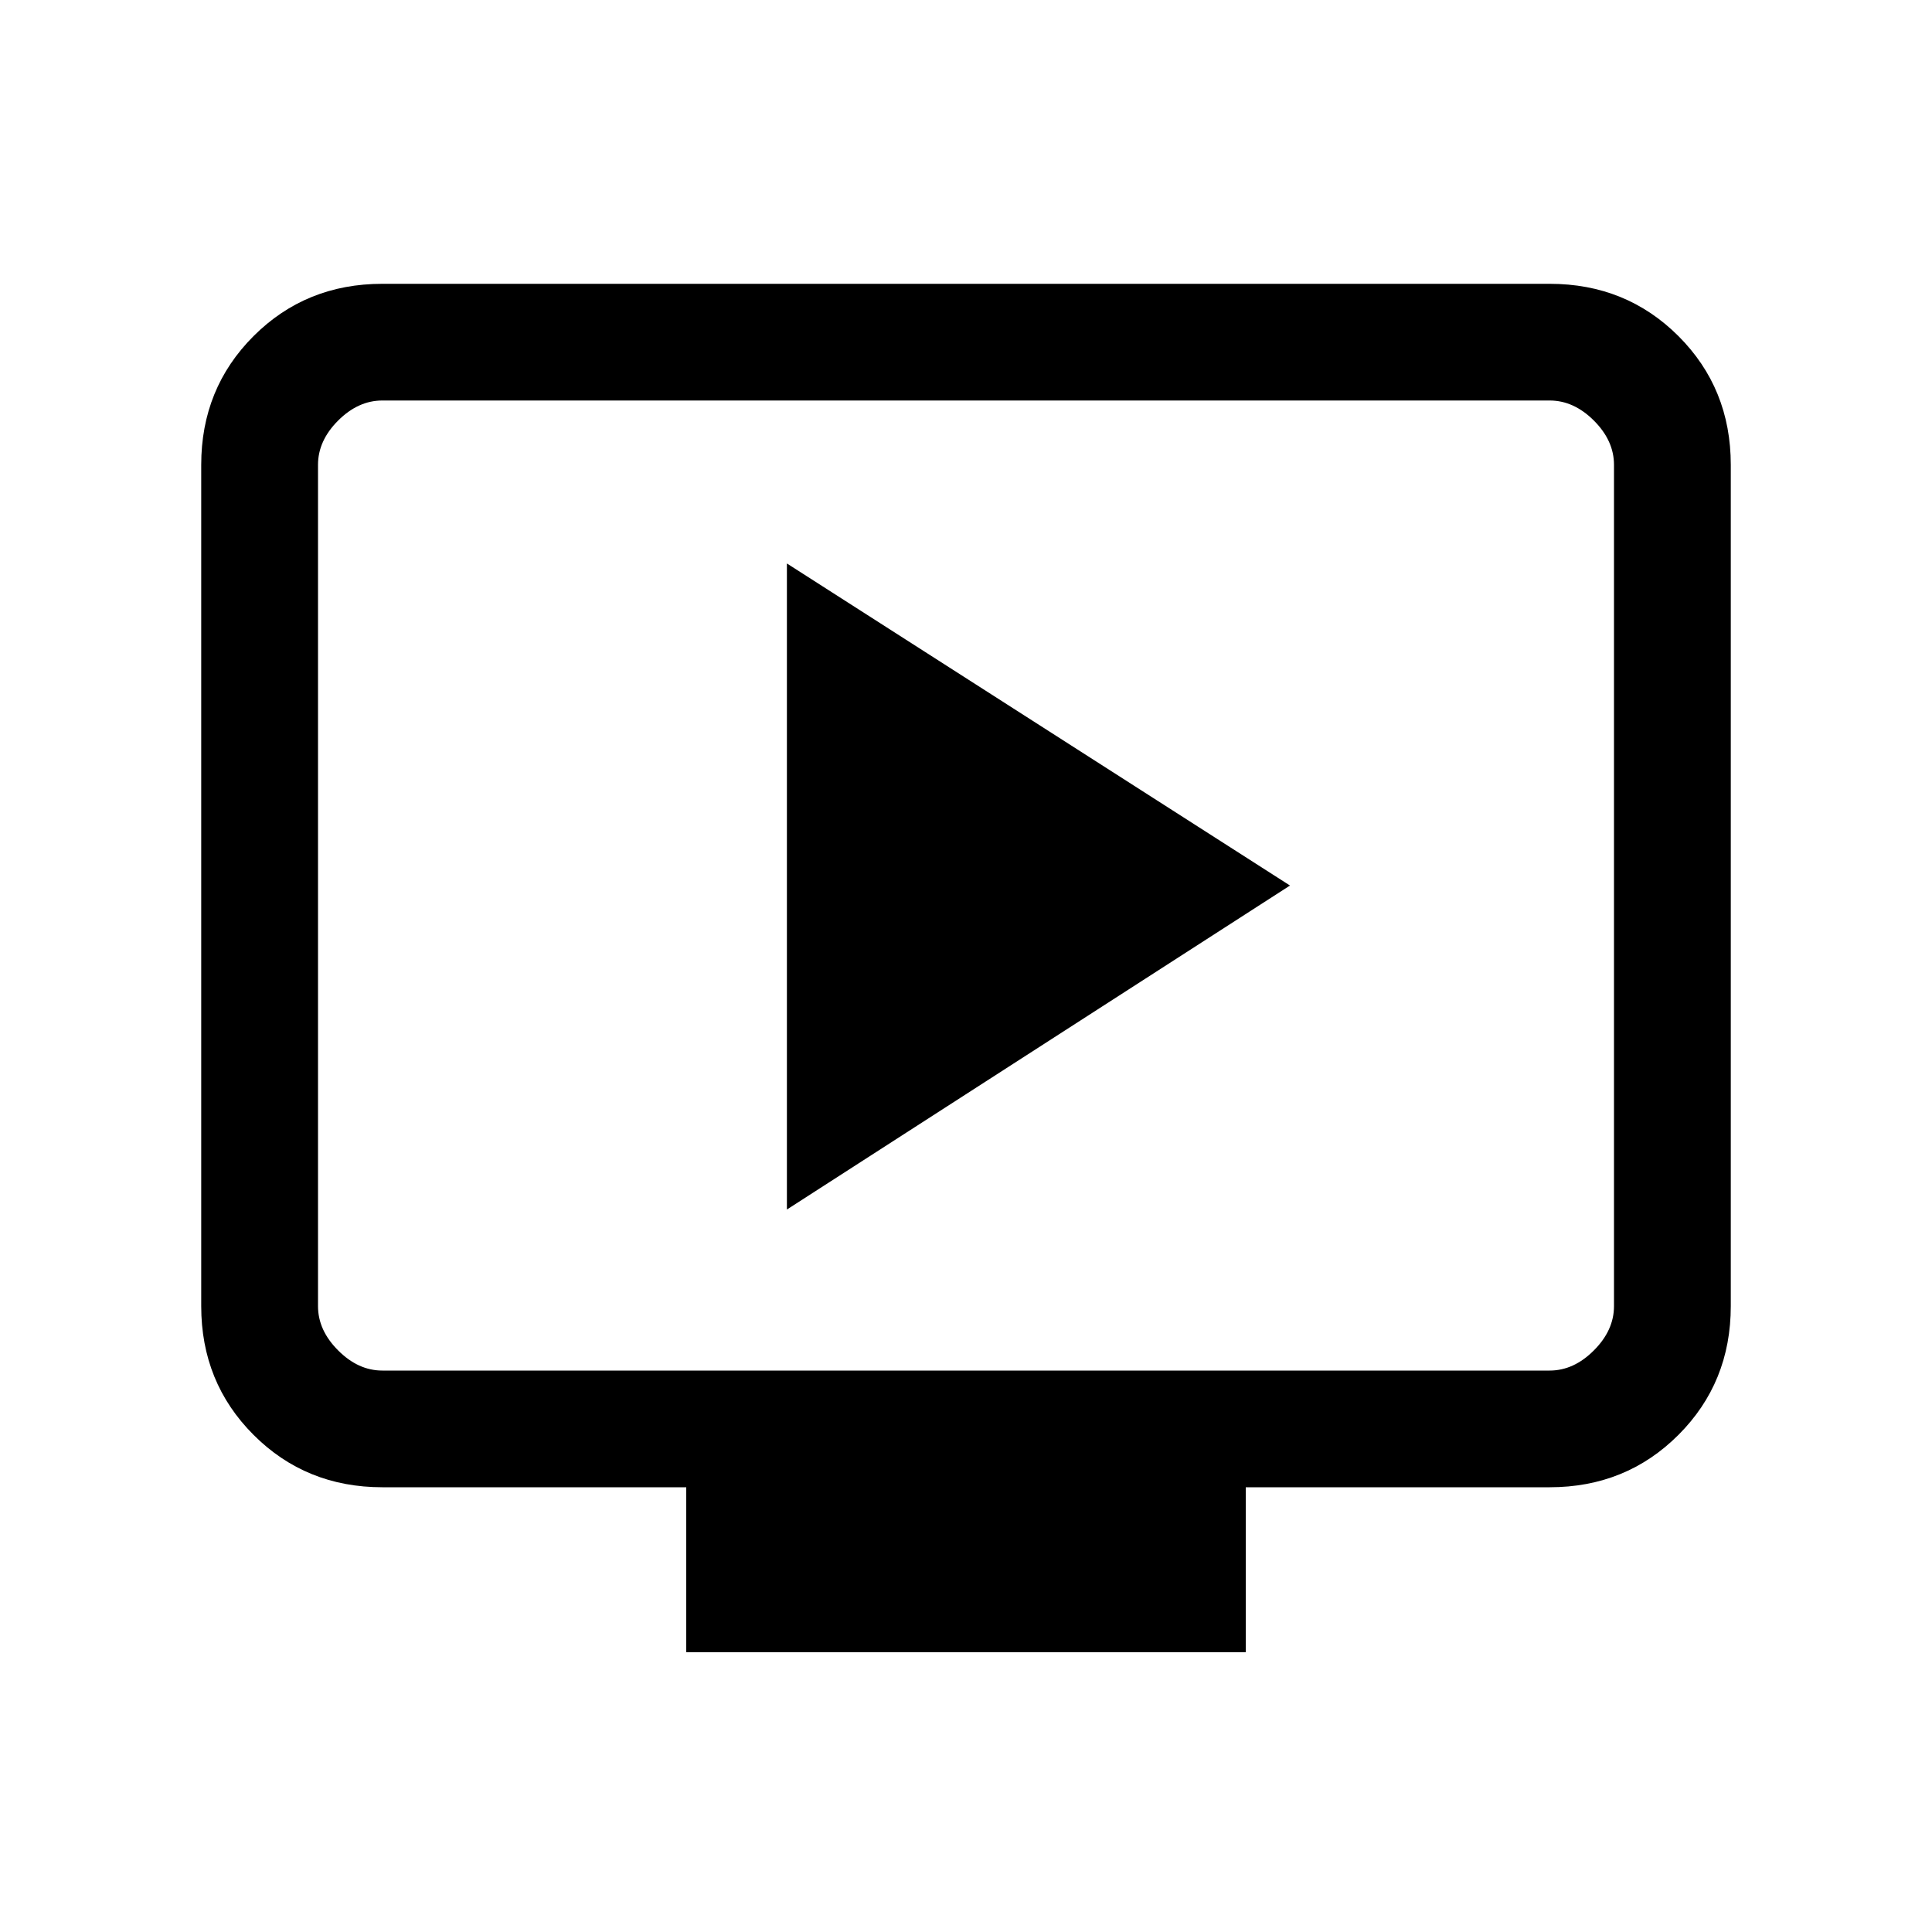 <svg xmlns="http://www.w3.org/2000/svg" height="20" width="20"><path d="M8.146 12.521 13.354 9.167 8.146 5.833ZM7.104 17.104V15.396H3.958Q3.167 15.396 2.625 14.854Q2.083 14.312 2.083 13.521V4.812Q2.083 4.021 2.625 3.479Q3.167 2.938 3.958 2.938H16.042Q16.833 2.938 17.375 3.479Q17.917 4.021 17.917 4.812V13.521Q17.917 14.312 17.375 14.854Q16.833 15.396 16.042 15.396H12.896V17.104ZM3.958 14.188H16.042Q16.292 14.188 16.5 13.979Q16.708 13.771 16.708 13.521V4.812Q16.708 4.562 16.5 4.354Q16.292 4.146 16.042 4.146H3.958Q3.708 4.146 3.5 4.354Q3.292 4.562 3.292 4.812V13.521Q3.292 13.771 3.5 13.979Q3.708 14.188 3.958 14.188ZM3.292 14.188Q3.292 14.188 3.292 14Q3.292 13.812 3.292 13.521V4.812Q3.292 4.521 3.292 4.333Q3.292 4.146 3.292 4.146Q3.292 4.146 3.292 4.333Q3.292 4.521 3.292 4.812V13.521Q3.292 13.812 3.292 14Q3.292 14.188 3.292 14.188Z"/></svg>